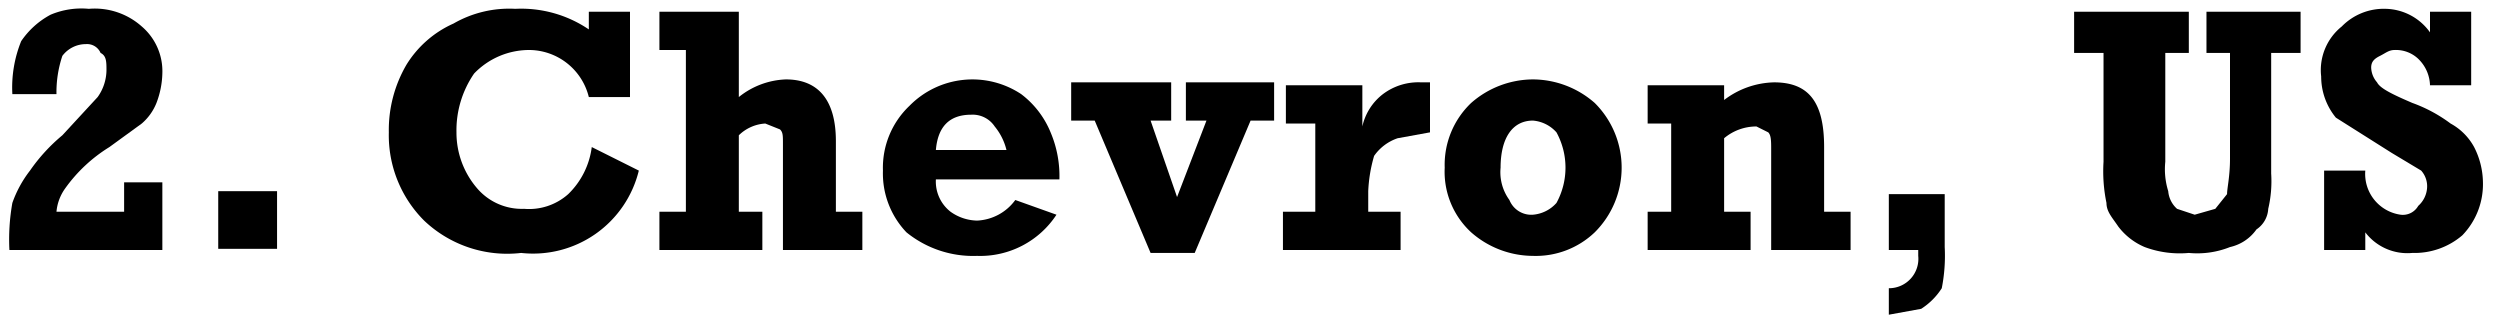 <svg
  class="top-polluter"
  xmlns="http://www.w3.org/2000/svg"
  width="85"
  height="11"
  viewBox="19.98 132.6 85 11"
>
  <g>
    <path d="M93.1,192.7H90.8a1.6,1.6,0,0,1,.3-.8,5.2,5.2,0,0,1,1.5-1.4l1.1-.8a1.8,1.8,0,0,0,.5-.7,3,3,0,0,0,.2-1,2,2,0,0,0-.7-1.6,2.4,2.4,0,0,0-1.8-.6,2.7,2.7,0,0,0-1.3.2,2.8,2.8,0,0,0-1,.9,4.2,4.2,0,0,0-.3,1.8h1.5a3.9,3.9,0,0,1,.2-1.3,1,1,0,0,1,.8-.4.5.5,0,0,1,.5.3c.2.1.2.3.2.6a1.6,1.6,0,0,1-.3.9L91,190.1a6,6,0,0,0-1.1,1.2,3.9,3.9,0,0,0-.6,1.1,7.1,7.1,0,0,0-.1,1.6h5.2v-2.3H93.1Z" transform="translate(-68.9 -52.9)"/>
    <rect x="27.4" y="139.1" width="2" height="1.96"/>
    <path d="M108.2,192.1a2,2,0,0,1-1.5.5,2,2,0,0,1-1.6-.7,2.9,2.9,0,0,1-.7-1.9,3.4,3.4,0,0,1,.6-2,2.6,2.6,0,0,1,1.9-.8,2.1,2.1,0,0,1,2,1.6h1.4v-2.9h-1.4v.6a4.1,4.1,0,0,0-2.5-.7,3.8,3.8,0,0,0-2.1.5,3.6,3.6,0,0,0-1.6,1.4,4.4,4.4,0,0,0-.6,2.3,4.1,4.1,0,0,0,1.2,3,4.1,4.1,0,0,0,3.3,1.1,3.7,3.7,0,0,0,4-2.8l-1.6-.8A2.7,2.7,0,0,1,108.2,192.1Z" transform="translate(-68.9 -52.9)"/>
    <path d="M117.3,190.3c0-1.4-.6-2.1-1.7-2.1a2.7,2.7,0,0,0-1.6.6v-2.9h-2.7v1.3h.9v5.5h-.9V194h3.5v-1.3H114v-2.6a1.4,1.4,0,0,1,.9-.4l.5.2c.1.1.1.2.1.5V194h2.7v-1.3h-.9Z" transform="translate(-68.9 -52.9)"/>
    <path d="M124.6,190a3.1,3.1,0,0,0-1-1.3,3,3,0,0,0-3.8.4,2.9,2.9,0,0,0-.9,2.2,2.9,2.9,0,0,0,.8,2.1,3.6,3.6,0,0,0,2.4.8,3.1,3.1,0,0,0,2.7-1.4l-1.4-.5a1.7,1.7,0,0,1-1.3.7,1.6,1.6,0,0,1-.9-.3,1.3,1.3,0,0,1-.5-1.1h4.2A3.8,3.8,0,0,0,124.6,190Zm-3.9.6q.1-1.2,1.2-1.2a.9.9,0,0,1,.8.4,2,2,0,0,1,.4.8Z" transform="translate(-68.9 -52.9)"/>
    <polygon points="60.3 136.7 61 136.7 60 139.3 59.1 136.7 59.8 136.7 59.8 135.4 56.4 135.4 56.4 136.7 57.2 136.7 59.1 141.2 60.6 141.2 62.5 136.7 63.3 136.7 63.3 135.4 60.3 135.4 60.3 136.7"/>
    <path d="M135.9,188.7a1.9,1.9,0,0,0-.7,1.1v-1.4h-2.6v1.3h1v3h-1.1V194h4v-1.3h-1.1V192a5,5,0,0,1,.2-1.2,1.6,1.6,0,0,1,.8-.6l1.1-.2v-1.7h-.3A2,2,0,0,0,135.9,188.7Z" transform="translate(-68.9 -52.9)"/>
    <path d="M141,188.2a3.2,3.2,0,0,0-2.1.8,2.9,2.9,0,0,0-.9,2.2,2.8,2.8,0,0,0,.9,2.2,3.2,3.2,0,0,0,2.1.8,2.9,2.9,0,0,0,2.1-.8,3.1,3.1,0,0,0,0-4.4A3.2,3.2,0,0,0,141,188.2Zm.8,4.2a1.2,1.2,0,0,1-.8.4.8.8,0,0,1-.8-.5,1.6,1.6,0,0,1-.3-1.1c0-1,.4-1.6,1.1-1.6a1.2,1.2,0,0,1,.8.4,2.5,2.5,0,0,1,0,2.4Z" transform="translate(-68.9 -52.9)"/>
    <path d="M150.9,190.5c0-1.5-.5-2.2-1.7-2.2a2.9,2.9,0,0,0-1.7.6v-.5h-2.6v1.3h.8v3h-.8V194h3.5v-1.3h-.9v-2.5a1.7,1.7,0,0,1,1.1-.4l.4.2c.1.1.1.3.1.6V194h2.7v-1.3h-.9Z" transform="translate(-68.9 -52.9)"/>
    <path d="M153.1,194h1v.2a1,1,0,0,1-1,1.1v.9l1.1-.2a2.3,2.3,0,0,0,.7-.7,5.7,5.7,0,0,0,.1-1.4v-1.8h-1.9Z" transform="translate(-68.9 -52.9)"/>
    <path d="M163.9,187.3h.8v3.6c0,.6-.1,1-.1,1.2l-.4.5-.7.2-.6-.2a.9.9,0,0,1-.3-.6,2.5,2.5,0,0,1-.1-1v-3.7h.8v-1.4h-3.9v1.4h1V191a5.3,5.3,0,0,0,.1,1.4c0,.3.2.5.4.8a2.2,2.2,0,0,0,.9.7,3.4,3.4,0,0,0,1.5.2,3,3,0,0,0,1.4-.2,1.5,1.5,0,0,0,.9-.6.9.9,0,0,0,.4-.7,4.1,4.1,0,0,0,.1-1.2v-4.1h1v-1.4h-3.2Z" transform="translate(-68.9 -52.9)"/>
    <path d="M173,190.5a2,2,0,0,0-.8-.8,5,5,0,0,0-1.3-.7c-.7-.3-1.1-.5-1.2-.7a.8.8,0,0,1-.2-.5c0-.2.1-.3.3-.4s.3-.2.5-.2a1.1,1.1,0,0,1,.8.3,1.3,1.3,0,0,1,.4.9h1.4v-2.5h-1.4v.7a1.9,1.9,0,0,0-1.5-.8,2,2,0,0,0-1.5.6,1.9,1.9,0,0,0-.7,1.7,2.2,2.2,0,0,0,.5,1.4l1.9,1.2,1,.6a.8.8,0,0,1,.2.6.9.9,0,0,1-.3.6.6.6,0,0,1-.6.3,1.4,1.4,0,0,1-1.2-1.5h-1.4V194h1.4v-.6a1.8,1.8,0,0,0,1.6.7,2.5,2.5,0,0,0,1.7-.6,2.5,2.5,0,0,0,.7-1.8A2.7,2.7,0,0,0,173,190.5Z" transform="translate(-68.9 -52.9)"/>
  </g>
</svg>